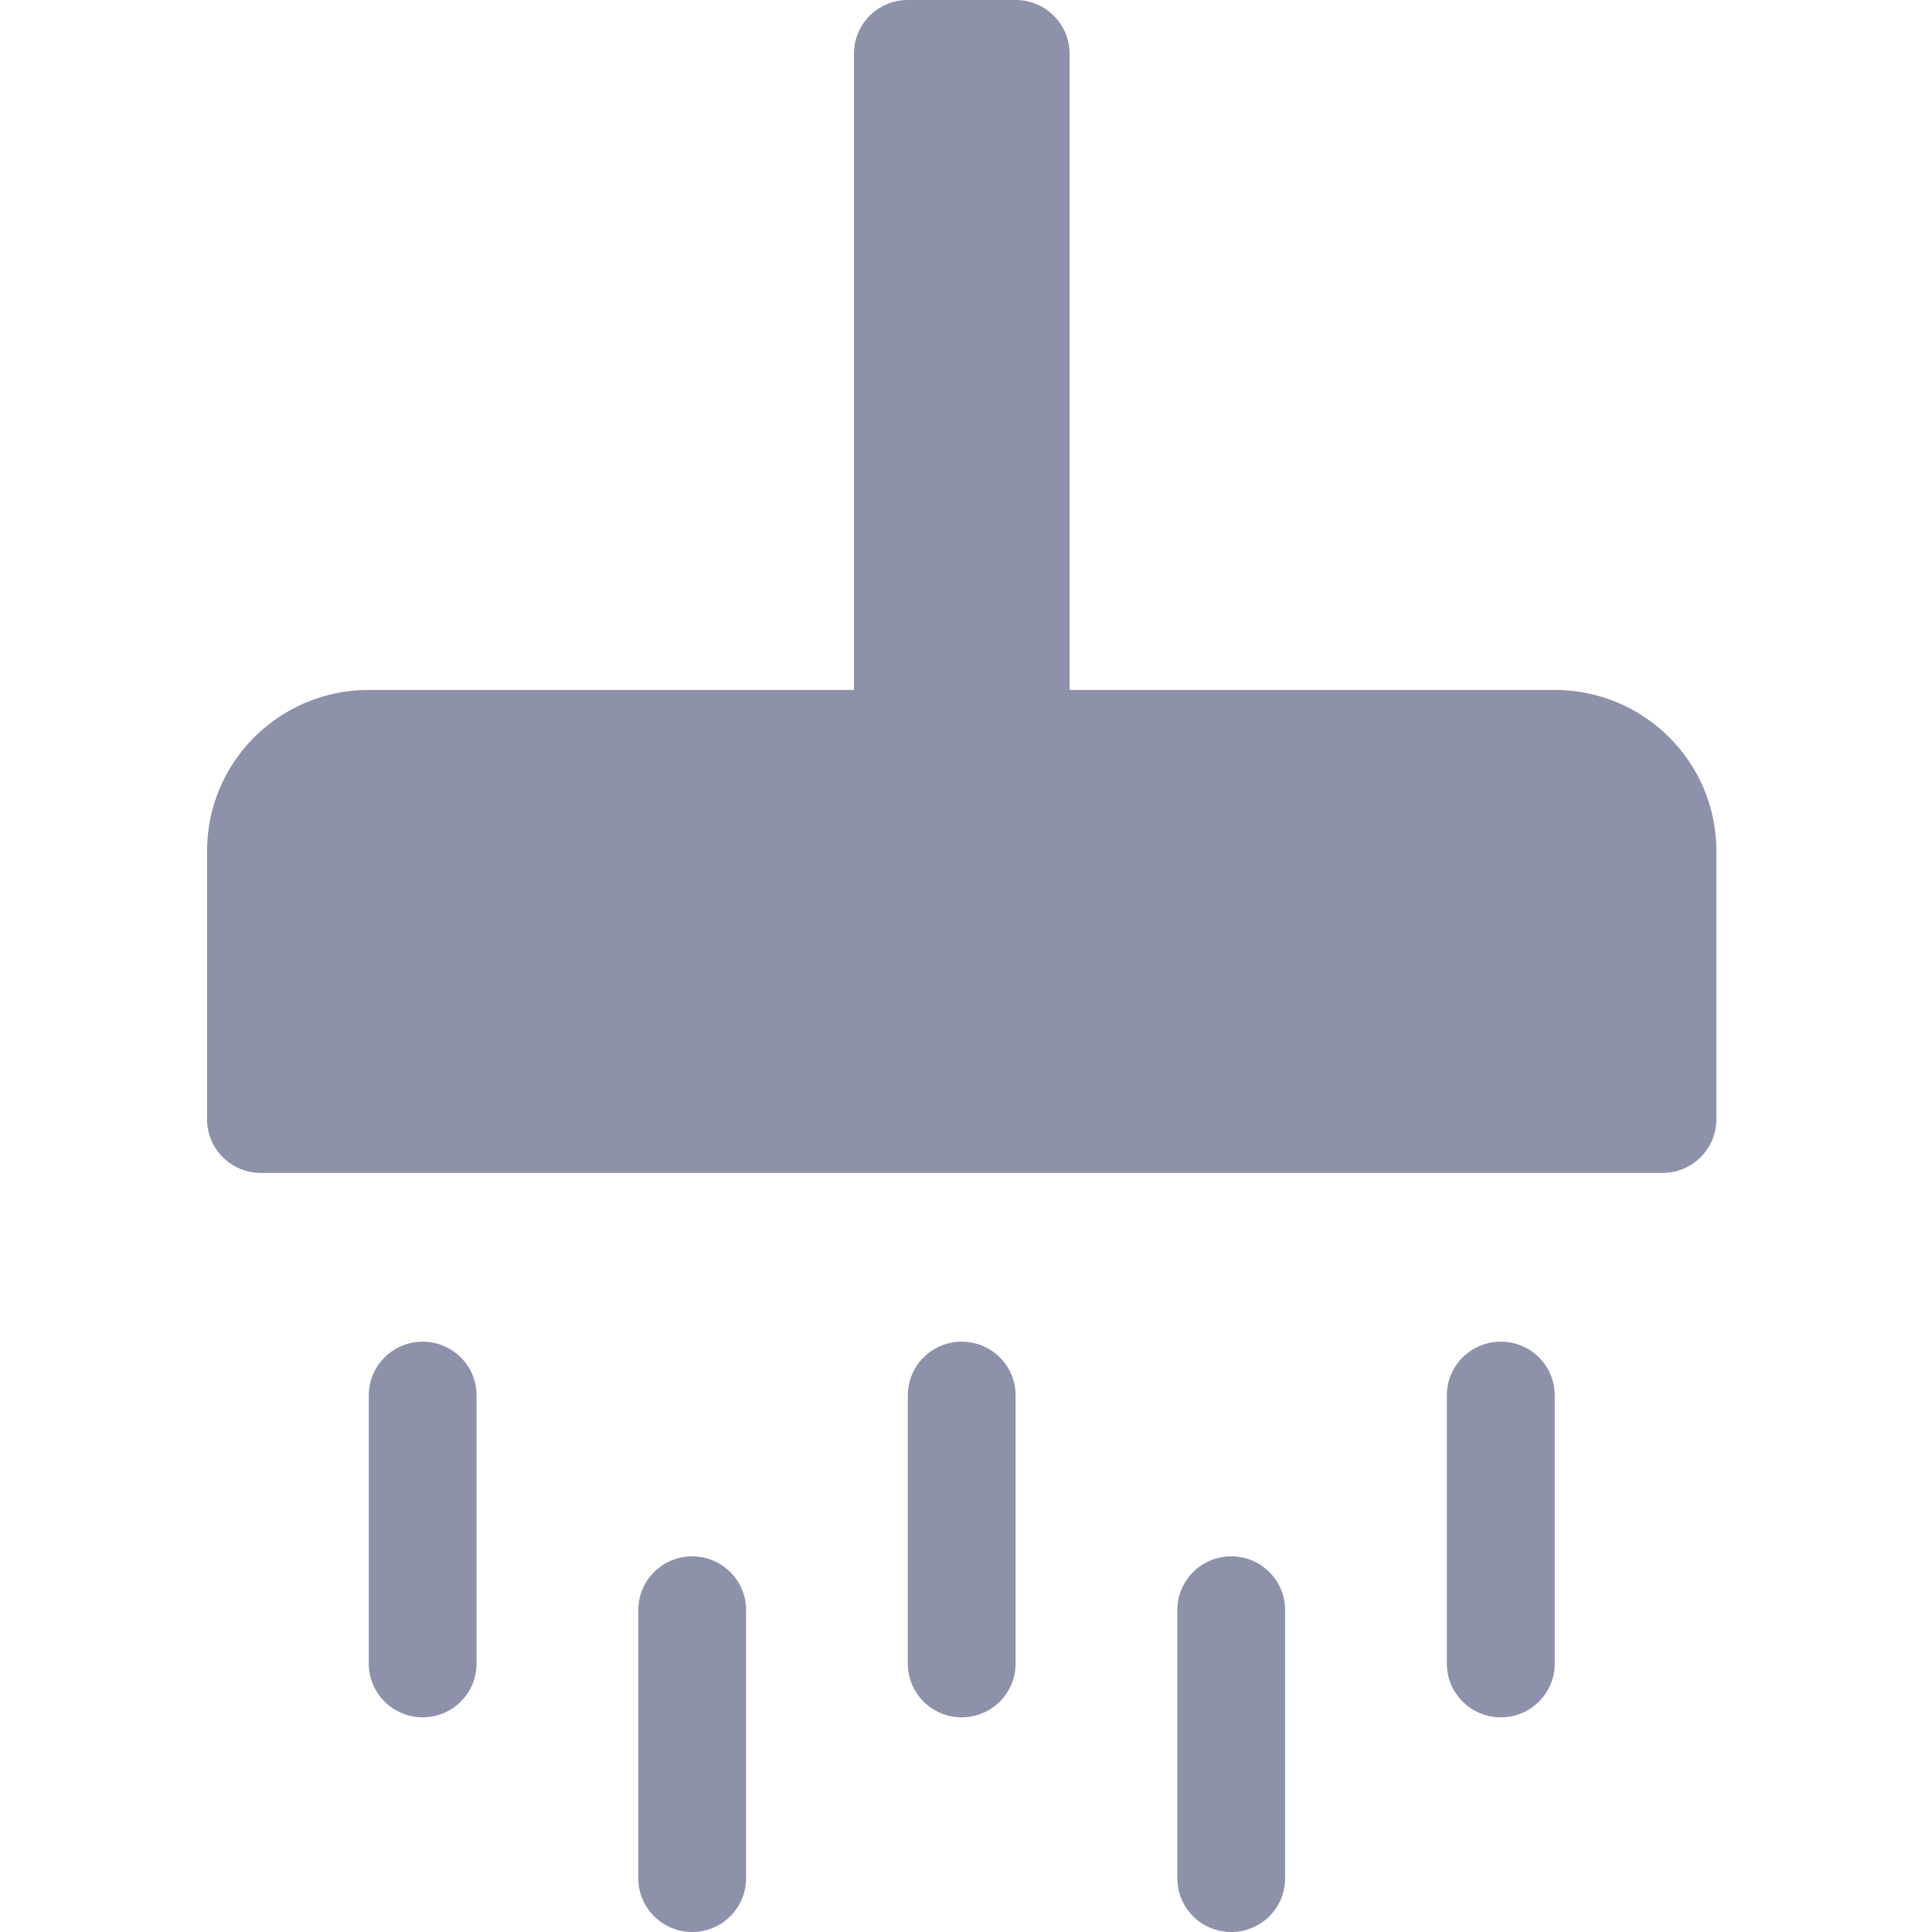 <svg width="18" height="18" viewBox="0 0 18 18" fill="none" xmlns="http://www.w3.org/2000/svg">
<path fill-rule="evenodd" clip-rule="evenodd" d="M15.489 10.928C15.766 10.928 15.991 10.705 15.991 10.428L15.991 7.928C15.991 7.1 15.317 6.428 14.485 6.428L3.435 6.428C2.603 6.428 1.929 7.1 1.929 7.928L1.929 10.428C1.929 10.705 2.154 10.928 2.431 10.928L15.489 10.928Z" fill="#8D91AA"/>
<path d="M3.436 13C3.436 12.724 3.661 12.5 3.938 12.5C4.215 12.5 4.44 12.724 4.44 13V15.5C4.44 15.776 4.215 16 3.938 16C3.661 16 3.436 15.776 3.436 15.5V13Z" fill="#8D91AA"/>
<path d="M8.458 13C8.458 12.724 8.683 12.5 8.96 12.5C9.237 12.5 9.462 12.724 9.462 13V15.5C9.462 15.776 9.237 16 8.96 16C8.683 16 8.458 15.776 8.458 15.5V13Z" fill="#8D91AA"/>
<path d="M7.956 0.5C7.956 0.224 8.181 0 8.458 0H9.463C9.74 0 9.965 0.224 9.965 0.5V7C9.965 7.276 9.74 7.5 9.463 7.5H8.458C8.181 7.5 7.956 7.276 7.956 7V0.5Z" fill="#8D91AA"/>
<path d="M13.48 13C13.48 12.724 13.705 12.5 13.983 12.5C14.26 12.5 14.485 12.724 14.485 13V15.5C14.485 15.776 14.26 16 13.983 16C13.705 16 13.48 15.776 13.48 15.5V13Z" fill="#8D91AA"/>
<path d="M5.947 15C5.947 14.724 6.172 14.5 6.449 14.5C6.726 14.5 6.951 14.724 6.951 15V17.5C6.951 17.776 6.726 18 6.449 18C6.172 18 5.947 17.776 5.947 17.5V15Z" fill="#8D91AA"/>
<path d="M10.969 15C10.969 14.724 11.194 14.5 11.471 14.5C11.749 14.5 11.973 14.724 11.973 15V17.5C11.973 17.776 11.749 18 11.471 18C11.194 18 10.969 17.776 10.969 17.5V15Z" fill="#8D91AA"/>
</svg>
